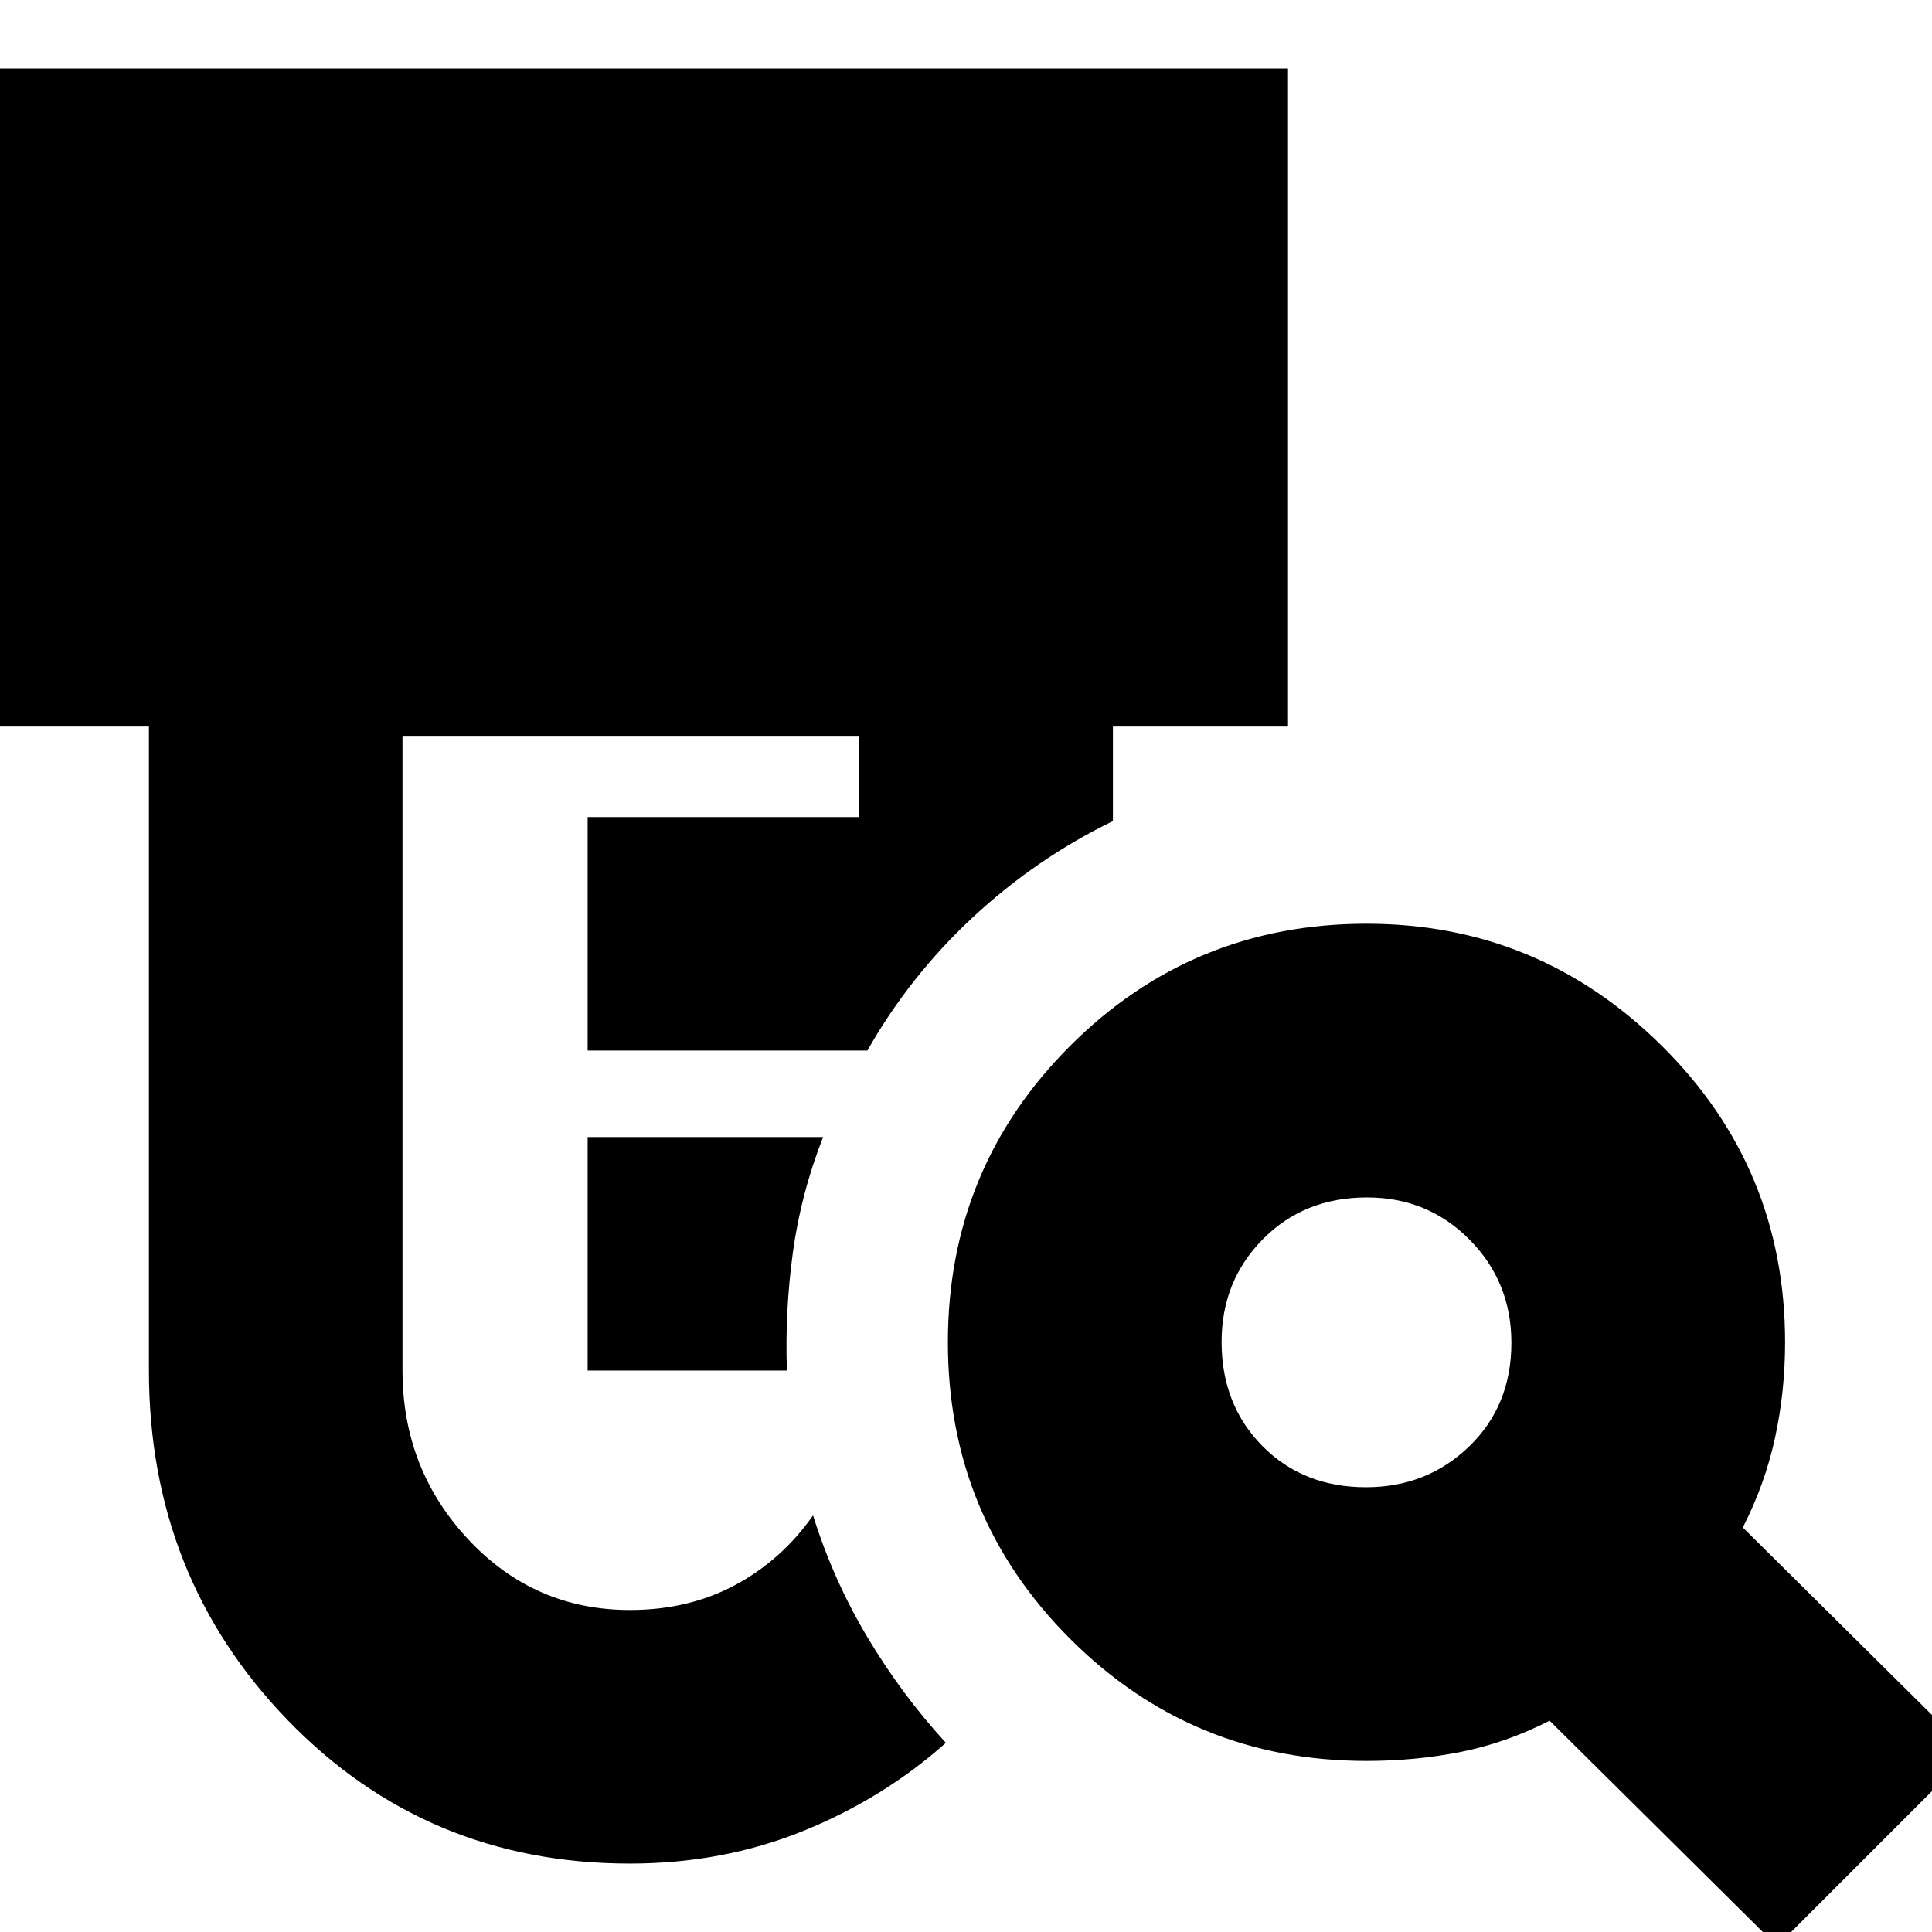 <svg xmlns="http://www.w3.org/2000/svg" height="24" viewBox="0 -960 960 960" width="24"><path d="M292-279v-116h117q-11 28-15 57.17-4 29.16-3 58.83h-99Zm21 245q-101 0-170-71.22T74-279v-320h-87v-327h653v327h-87v47q-38.25 18.64-69.62 47.82Q452-475 431-438H292v-116h135v-40H200v315q0 49 32.75 84T313-160q29.16 0 52.29-12.41T404-207q10 32 27 60.5T470-94q-31.12 27.71-71.06 43.86Q359-34 313-34Zm365.76-187Q709-221 730-241.26q21-20.26 21-51.5Q751-323 730.24-344q-20.76-21-51-21-31.24 0-51.74 20.76-20.5 20.76-20.5 51 0 31.24 20.26 51.74 20.26 20.5 51.5 20.5ZM883 7 770-105q-21.54 11-44.04 15.5T679-85q-86.58 0-147.29-60.71Q471-206.42 471-293q0-86.58 60.71-147.29Q592.42-501 679-501q85.58 0 146.79 60.71Q887-379.58 887-293q0 24.46-5 47.46T866-201L979-89 883 7Z"/></svg>